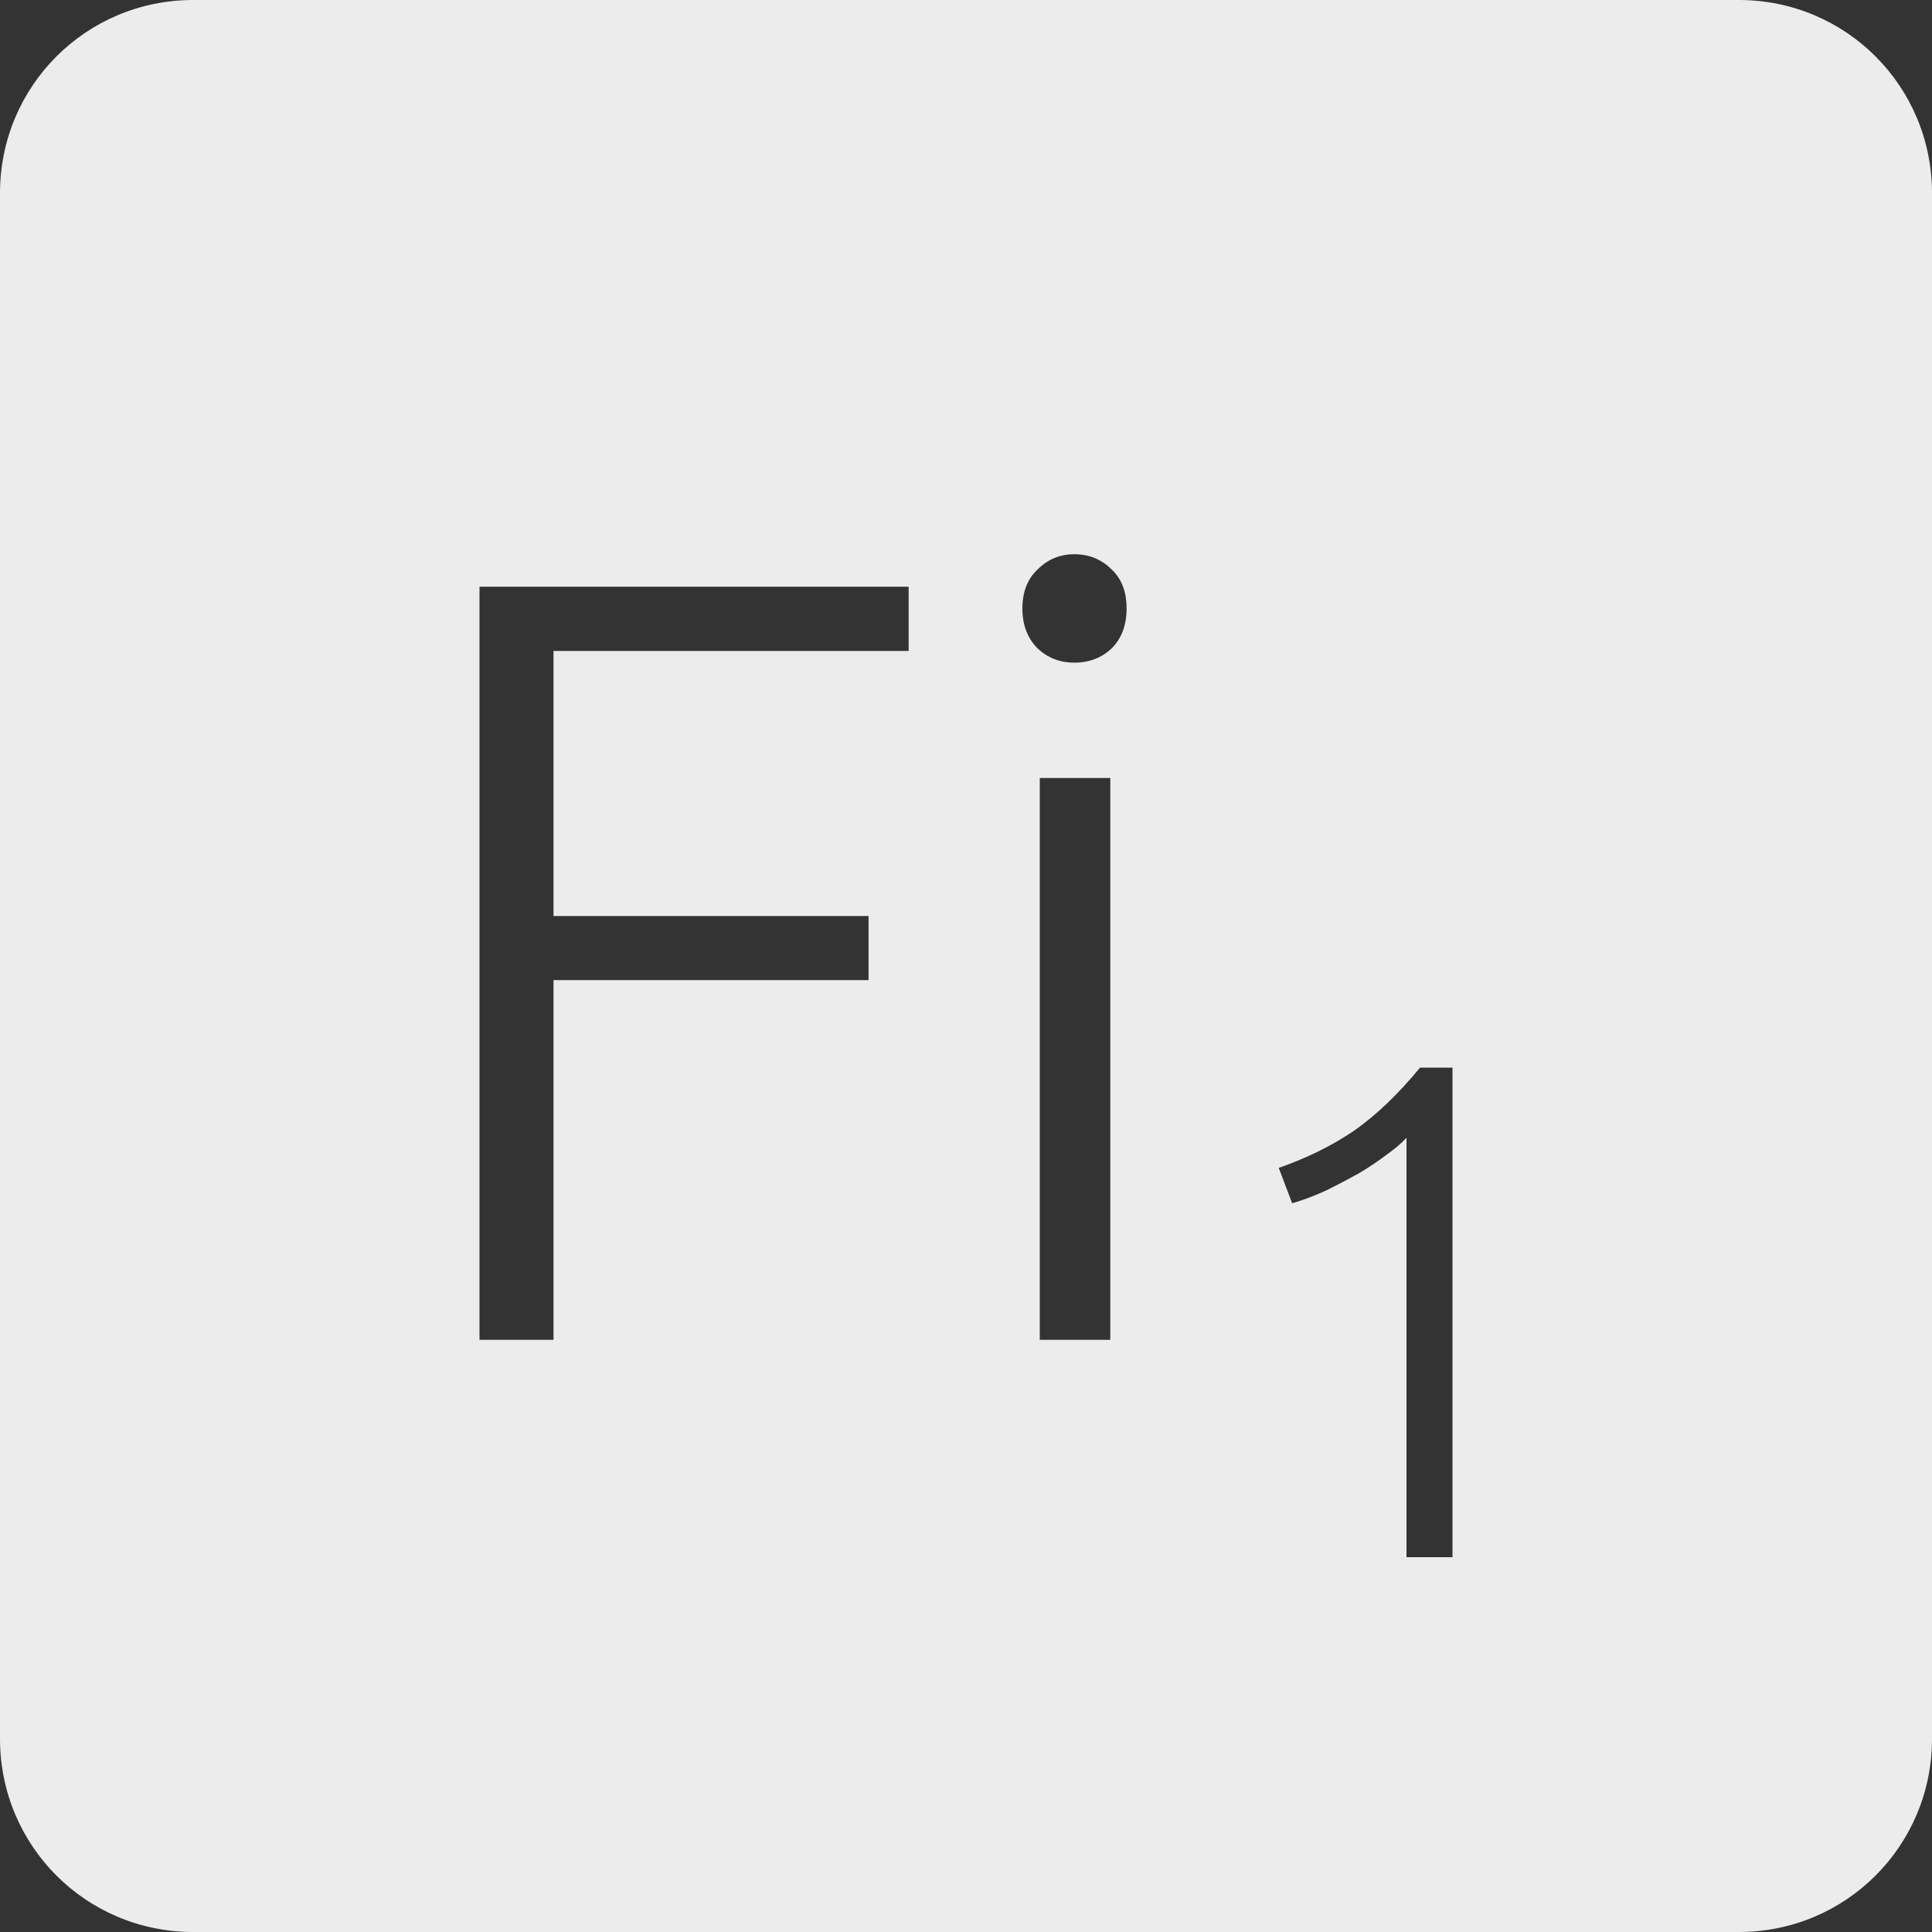 <?xml version="1.0" encoding="UTF-8" standalone="no"?>
<svg
   xmlns:dc="http://purl.org/dc/elements/1.1/"
   xmlns:cc="http://creativecommons.org/ns#"
   xmlns:rdf="http://www.w3.org/1999/02/22-rdf-syntax-ns#"
   xmlns:svg="http://www.w3.org/2000/svg"
   xmlns="http://www.w3.org/2000/svg"
   xmlns:sodipodi="http://sodipodi.sourceforge.net/DTD/sodipodi-0.dtd"
   xmlns:inkscape="http://www.inkscape.org/namespaces/inkscape"
   viewBox="0 0 16 16"
   id="svg2"
   version="1.1"
   inkscape:version="0.91 r13725"
   sodipodi:docname="indicator-keyboard-Fi-1.svg">
  <rect x="0" y="0" width="16" height="16" fill="#333333" stroke="none"/>
  <defs
     id="defs12" />
  <sodipodi:namedview
     pagecolor="#ffffff"
     bordercolor="#666666"
     borderopacity="1"
     objecttolerance="10"
     gridtolerance="10"
     guidetolerance="10"
     inkscape:pageopacity="0"
     inkscape:pageshadow="2"
     inkscape:window-width="640"
     inkscape:window-height="480"
     id="namedview10"
     showgrid="false"
     inkscape:zoom="14.75"
     inkscape:cx="8"
     inkscape:cy="8"
     inkscape:window-x="65"
     inkscape:window-y="24"
     inkscape:window-maximized="0"
     inkscape:current-layer="svg2" />
  <path
     style="fill:#ececec;fill-opacity:1"
     d="M 1.6 0 C 0.713 2.9605947e-16 0 0.713 0 1.6 L 0 14.4 C 2.9605947e-16 15.287 0.713 16 1.6 16 L 14.4 16 C 15.287 16 16 15.287 16 14.4 L 16 1.6 C 16 0.713 15.287 0 14.4 0 L 1.6 0 z M 8.898 4.59 C 9.018 4.59 9.121 4.631 9.205 4.715 C 9.289 4.793 9.33 4.901 9.33 5.039 C 9.33 5.177 9.289 5.287 9.205 5.371 C 9.121 5.449 9.018 5.488 8.898 5.488 C 8.778 5.488 8.678 5.449 8.594 5.371 C 8.51 5.287 8.467 5.177 8.467 5.039 C 8.467 4.901 8.51 4.793 8.594 4.715 C 8.678 4.631 8.778 4.59 8.898 4.59 z M 3.971 4.859 L 7.525 4.859 L 7.525 5.391 L 4.584 5.391 L 4.584 7.586 L 7.193 7.586 L 7.193 8.117 L 4.584 8.117 L 4.584 11.096 L 3.971 11.096 L 3.971 4.859 z M 8.611 6.443 L 9.195 6.443 L 9.195 11.096 L 8.611 11.096 L 8.611 6.443 z M 11.76 8.842 L 12.029 8.842 L 12.029 12.896 L 11.648 12.896 L 11.648 9.422 C 11.606 9.469 11.549 9.516 11.479 9.566 C 11.412 9.617 11.336 9.668 11.25 9.719 C 11.164 9.766 11.076 9.813 10.982 9.859 C 10.889 9.902 10.795 9.938 10.701 9.965 L 10.59 9.672 C 10.824 9.59 11.032 9.488 11.215 9.363 C 11.398 9.235 11.58 9.06 11.76 8.842 z "
     id="path4" />
</svg>
